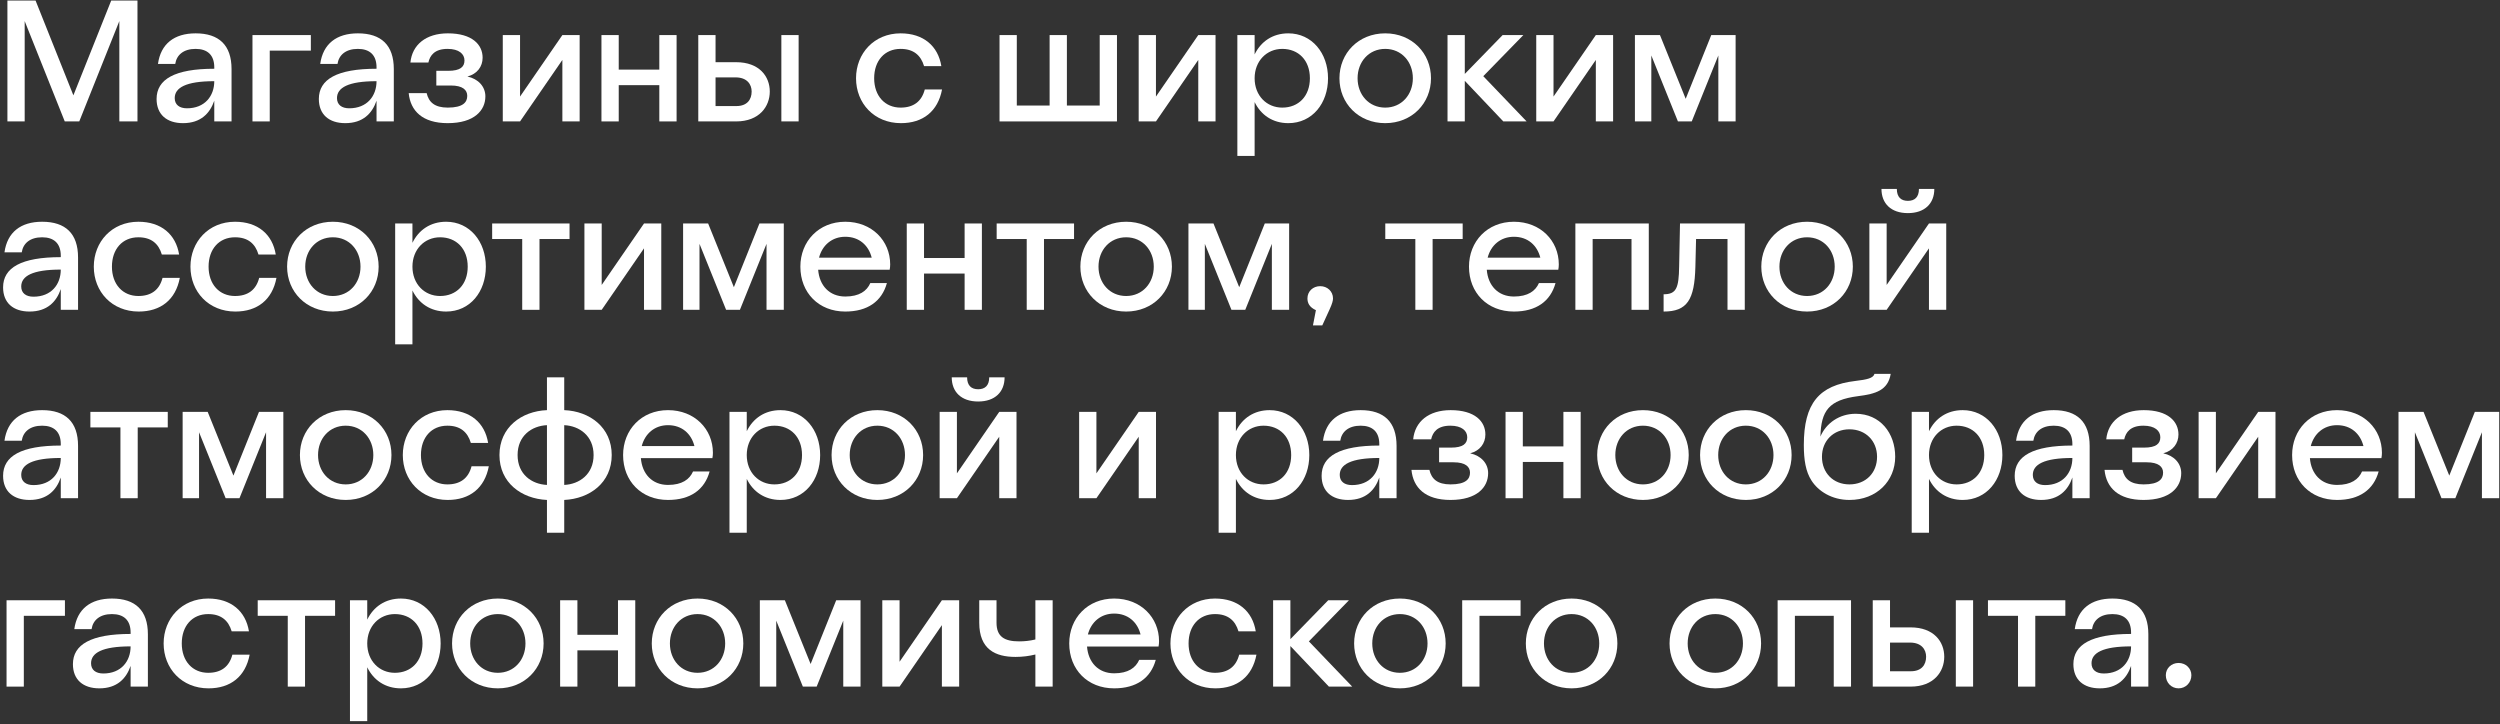 <svg width="428" height="124" viewBox="0 0 428 124" fill="none" xmlns="http://www.w3.org/2000/svg">
<rect x="0" y="0" width="428" height="124" fill="#333333" stroke="none"/>
<g id="&#208;&#156;&#208;&#176;&#208;&#179;&#208;&#176;&#208;&#183;&#208;&#184;&#208;&#189;&#209;&#139; &#209;&#129; &#209;&#136;&#208;&#184;&#209;&#128;&#208;&#190;&#208;&#186;&#208;&#184;&#208;&#188; &#208;&#176;&#209;&#129;&#209;&#129;&#208;&#190;&#209;&#128;&#209;&#130;&#208;&#184;&#208;&#188;&#208;&#181;&#208;&#189;&#209;&#130;&#208;&#190;&#208;&#188;, &#209;&#130;&#208;&#181;&#208;&#191;&#208;&#187;&#208;&#190;&#208;&#185; &#208;&#176;&#209;&#130;&#208;&#188;&#208;&#190;&#209;&#129;&#209;&#132;&#208;&#181;&#209;&#128;&#208;&#190;&#208;&#185; &#208;&#184; &#209;&#128;&#208;&#176;&#208;&#183;&#208;&#189;&#208;&#190;&#208;&#190;&#208;&#177;&#209;&#128;&#208;&#176;&#208;&#183;&#208;&#184;&#208;&#181;&#208;&#188; &#208;&#179;&#208;&#176;&#209;&#129;&#209;&#130;&#209;&#128;&#208;&#190;&#208;&#189;&#208;&#190;&#208;&#188;&#208;&#184;&#209;&#135;&#208;&#181;&#209;&#129;&#208;&#186;&#208;&#190;&#208;&#179;&#208;&#190; &#208;&#190;&#208;&#191;&#209;&#139;&#209;&#130;&#208;&#176;.">
<path d="M1.269 20.788H4.226V3.61L11.086 20.788H13.57L20.43 3.61V20.788H23.535V0.092H19.04L12.564 16.323L6.088 0.092H1.269V20.788Z" fill="white"/>
<path d="M36.684 11.534V11.77C29.912 11.77 26.807 13.574 26.807 16.944C26.807 19.605 28.552 21.084 31.331 21.084C34.377 21.084 35.944 19.398 36.684 17.24V20.788H39.641V11.829C39.641 7.72 37.482 5.709 33.49 5.709C29.823 5.709 27.517 7.513 27.044 10.943H30.001C30.237 9.405 31.42 8.37 33.49 8.37C35.501 8.37 36.684 9.405 36.684 11.534ZM29.912 16.797C29.912 15.023 31.805 13.899 36.684 13.899C36.684 16.442 35.057 18.541 32.011 18.541C30.71 18.541 29.912 17.92 29.912 16.797Z" fill="white"/>
<path d="M43.223 20.788H46.18V8.666H53.218V6.005H43.223V20.788Z" fill="white"/>
<path d="M64.463 11.534V11.77C57.692 11.77 54.587 13.574 54.587 16.944C54.587 19.605 56.331 21.084 59.111 21.084C62.157 21.084 63.724 19.398 64.463 17.24V20.788H67.42V11.829C67.42 7.72 65.261 5.709 61.27 5.709C57.603 5.709 55.296 7.513 54.823 10.943H57.78C58.017 9.405 59.2 8.37 61.27 8.37C63.28 8.37 64.463 9.405 64.463 11.534ZM57.692 16.797C57.692 15.023 59.584 13.899 64.463 13.899C64.463 16.442 62.837 18.541 59.791 18.541C58.49 18.541 57.692 17.92 57.692 16.797Z" fill="white"/>
<path d="M76.65 21.084C81.204 21.084 83.097 18.896 83.097 16.501C83.097 14.845 81.914 13.515 80.022 13.101C81.707 12.657 82.624 11.386 82.624 9.878C82.624 7.631 80.82 5.709 76.68 5.709C72.925 5.709 70.559 7.661 70.263 10.706H73.339C73.605 9.494 74.403 8.37 76.621 8.37C78.602 8.37 79.519 9.257 79.519 10.351C79.519 11.415 78.839 12.125 76.739 12.125H74.699V14.638H77.183C79.223 14.638 79.992 15.407 79.992 16.412C79.992 17.477 79.312 18.423 76.65 18.423C74.403 18.423 73.398 17.477 73.043 15.939H69.968C70.263 18.984 72.333 21.084 76.65 21.084Z" fill="white"/>
<path d="M86.076 20.788H89.033L96.278 10.262V20.788H99.235V6.005H96.278L89.033 16.53V6.005H86.076V20.788Z" fill="white"/>
<path d="M102.969 20.788H105.926V14.579H112.875V20.788H115.832V6.005H112.875V11.918H105.926V6.005H102.969V20.788Z" fill="white"/>
<path d="M119.545 20.788H126.02C130.012 20.788 131.787 18.216 131.787 15.673C131.787 13.101 130.012 10.647 126.02 10.647H122.502V6.005H119.545V20.788ZM133.768 20.788H136.725V6.005H133.768V20.788ZM125.932 13.249C127.883 13.249 128.682 14.431 128.682 15.673C128.682 17.063 127.883 18.157 126.08 18.157H122.502V13.249H125.932Z" fill="white"/>
<path d="M154.182 18.423C151.52 18.423 149.657 16.442 149.657 13.396C149.657 10.381 151.461 8.37 154.182 8.37C156.37 8.37 157.641 9.435 158.203 11.327H161.16C160.598 7.868 158.085 5.709 154.182 5.709C149.657 5.709 146.553 9.139 146.553 13.396C146.553 17.683 149.657 21.084 154.241 21.084C157.996 21.084 160.569 19.073 161.278 15.318H158.321C157.789 17.388 156.37 18.423 154.182 18.423Z" fill="white"/>
<path d="M171.119 20.788H191.226V6.005H188.269V18.068H182.651V6.005H179.694V18.068H174.076V6.005H171.119V20.788Z" fill="white"/>
<path d="M194.942 20.788H197.899L205.144 10.262V20.788H208.101V6.005H205.144L197.899 16.53V6.005H194.942V20.788Z" fill="white"/>
<path d="M214.792 6.005H211.835V26.701H214.792V17.477C215.857 19.664 217.867 21.084 220.558 21.084C224.668 21.084 227.359 17.683 227.359 13.396C227.359 9.109 224.609 5.709 220.558 5.709C217.867 5.709 215.857 7.128 214.792 9.316V6.005ZM219.523 8.37C222.303 8.37 224.254 10.322 224.254 13.396C224.254 16.471 222.303 18.423 219.523 18.423C216.862 18.423 214.792 16.383 214.792 13.396C214.792 10.44 216.862 8.37 219.523 8.37Z" fill="white"/>
<path d="M237.15 21.084C241.733 21.084 244.986 17.683 244.986 13.396C244.986 9.109 241.733 5.709 237.15 5.709C232.566 5.709 229.314 9.109 229.314 13.396C229.314 17.683 232.566 21.084 237.15 21.084ZM237.15 18.423C234.341 18.423 232.418 16.205 232.418 13.396C232.418 10.588 234.341 8.37 237.15 8.37C239.959 8.37 241.881 10.588 241.881 13.396C241.881 16.205 239.959 18.423 237.15 18.423Z" fill="white"/>
<path d="M247.816 20.788H250.773V13.84L257.367 20.788H261.359L253.937 13.042L260.797 6.005H257.248L250.773 12.657V6.005H247.816V20.788Z" fill="white"/>
<path d="M263.005 20.788H265.962L273.206 10.262V20.788H276.163V6.005H273.206L265.962 16.53V6.005H263.005V20.788Z" fill="white"/>
<path d="M279.898 20.788H282.707V9.494L287.261 20.788H289.626L294.18 9.494V20.788H297.137V6.005H292.968L288.591 16.915L284.185 6.005H279.898V20.788Z" fill="white"/>
<path d="M10.406 43.787V44.024C3.634 44.024 0.529 45.828 0.529 49.198C0.529 51.859 2.274 53.337 5.053 53.337C8.099 53.337 9.666 51.652 10.406 49.494V53.041H13.363V44.083C13.363 39.973 11.204 37.963 7.212 37.963C3.545 37.963 1.239 39.767 0.766 43.196H3.723C3.959 41.659 5.142 40.624 7.212 40.624C9.223 40.624 10.406 41.659 10.406 43.787ZM3.634 49.05C3.634 47.276 5.527 46.153 10.406 46.153C10.406 48.695 8.779 50.794 5.734 50.794C4.433 50.794 3.634 50.174 3.634 49.05Z" fill="white"/>
<path d="M23.687 50.676C21.026 50.676 19.163 48.695 19.163 45.65C19.163 42.634 20.967 40.624 23.687 40.624C25.875 40.624 27.147 41.688 27.709 43.581H30.666C30.104 40.121 27.59 37.963 23.687 37.963C19.163 37.963 16.058 41.393 16.058 45.65C16.058 49.937 19.163 53.337 23.746 53.337C27.502 53.337 30.074 51.327 30.784 47.572H27.827C27.295 49.642 25.875 50.676 23.687 50.676Z" fill="white"/>
<path d="M40.234 50.676C37.572 50.676 35.709 48.695 35.709 45.65C35.709 42.634 37.513 40.624 40.234 40.624C42.422 40.624 43.693 41.688 44.255 43.581H47.212C46.65 40.121 44.137 37.963 40.234 37.963C35.709 37.963 32.605 41.393 32.605 45.65C32.605 49.937 35.709 53.337 40.293 53.337C44.048 53.337 46.621 51.327 47.33 47.572H44.373C43.841 49.642 42.422 50.676 40.234 50.676Z" fill="white"/>
<path d="M56.987 53.337C61.57 53.337 64.823 49.937 64.823 45.65C64.823 41.363 61.57 37.963 56.987 37.963C52.404 37.963 49.151 41.363 49.151 45.65C49.151 49.937 52.404 53.337 56.987 53.337ZM56.987 50.676C54.178 50.676 52.256 48.459 52.256 45.65C52.256 42.841 54.178 40.624 56.987 40.624C59.796 40.624 61.718 42.841 61.718 45.65C61.718 48.459 59.796 50.676 56.987 50.676Z" fill="white"/>
<path d="M70.61 38.259H67.653V58.955H70.61V49.73C71.674 51.918 73.685 53.337 76.376 53.337C80.486 53.337 83.177 49.937 83.177 45.65C83.177 41.363 80.427 37.963 76.376 37.963C73.685 37.963 71.674 39.382 70.61 41.57V38.259ZM75.341 40.624C78.121 40.624 80.072 42.575 80.072 45.65C80.072 48.725 78.121 50.676 75.341 50.676C72.68 50.676 70.61 48.636 70.61 45.65C70.61 42.694 72.68 40.624 75.341 40.624Z" fill="white"/>
<path d="M89.403 53.041H92.361V40.92H97.506V38.259H84.258V40.92H89.403V53.041Z" fill="white"/>
<path d="M100.053 53.041H103.01L110.254 42.516V53.041H113.211V38.259H110.254L103.01 48.784V38.259H100.053V53.041Z" fill="white"/>
<path d="M116.946 53.041H119.755V41.747L124.309 53.041H126.674L131.228 41.747V53.041H134.185V38.259H130.016L125.639 49.168L121.233 38.259H116.946V53.041Z" fill="white"/>
<path d="M144.711 50.765C141.991 50.765 140.276 48.873 140.069 46.182H152.311C152.37 45.887 152.4 45.561 152.4 45.266C152.4 41.215 149.265 37.963 144.711 37.963C140.158 37.963 137.023 41.334 137.023 45.65C137.023 50.114 140.158 53.337 144.711 53.337C148.526 53.337 150.98 51.593 151.838 48.459H148.999C148.408 49.819 147.107 50.765 144.711 50.765ZM144.711 40.535C147.107 40.535 148.703 42.014 149.236 44.113H140.217C140.779 41.954 142.464 40.535 144.711 40.535Z" fill="white"/>
<path d="M155.236 53.041H158.193V46.833H165.142V53.041H168.099V38.259H165.142V44.172H158.193V38.259H155.236V53.041Z" fill="white"/>
<path d="M175.774 53.041H178.731V40.92H183.876V38.259H170.629V40.92H175.774V53.041Z" fill="white"/>
<path d="M192.795 53.337C197.378 53.337 200.631 49.937 200.631 45.65C200.631 41.363 197.378 37.963 192.795 37.963C188.212 37.963 184.959 41.363 184.959 45.65C184.959 49.937 188.212 53.337 192.795 53.337ZM192.795 50.676C189.986 50.676 188.064 48.459 188.064 45.65C188.064 42.841 189.986 40.624 192.795 40.624C195.604 40.624 197.526 42.841 197.526 45.65C197.526 48.459 195.604 50.676 192.795 50.676Z" fill="white"/>
<path d="M203.461 53.041H206.27V41.747L210.824 53.041H213.189L217.743 41.747V53.041H220.7V38.259H216.531L212.154 49.168L207.748 38.259H203.461V53.041Z" fill="white"/>
<path d="M224.78 55.703H226.377L227.648 52.923C228.092 51.948 228.21 51.445 228.21 51.09C228.21 49.878 227.235 48.991 226.022 48.991C224.78 48.991 223.834 49.878 223.834 51.09C223.834 51.859 224.159 52.598 225.283 53.101L224.78 55.703Z" fill="white"/>
<path d="M242.306 53.041H245.263V40.92H250.409V38.259H237.161V40.92H242.306V53.041Z" fill="white"/>
<path d="M259.179 50.765C256.459 50.765 254.744 48.873 254.537 46.182H266.779C266.838 45.887 266.867 45.561 266.867 45.266C266.867 41.215 263.733 37.963 259.179 37.963C254.625 37.963 251.491 41.334 251.491 45.65C251.491 50.114 254.625 53.337 259.179 53.337C262.994 53.337 265.448 51.593 266.306 48.459H263.467C262.875 49.819 261.574 50.765 259.179 50.765ZM259.179 40.535C261.574 40.535 263.171 42.014 263.703 44.113H254.685C255.246 41.954 256.932 40.535 259.179 40.535Z" fill="white"/>
<path d="M269.704 53.041H272.661V40.92H279.315V53.041H282.272V38.259H269.704V53.041Z" fill="white"/>
<path d="M287.469 45.65C287.41 49.316 286.996 50.381 284.808 50.381V53.337C288.859 53.337 290.101 51.327 290.249 45.709L290.367 40.92H295.749V53.041H298.706V38.259H287.617L287.469 45.65Z" fill="white"/>
<path d="M309.371 53.337C313.954 53.337 317.207 49.937 317.207 45.65C317.207 41.363 313.954 37.963 309.371 37.963C304.787 37.963 301.535 41.363 301.535 45.65C301.535 49.937 304.787 53.337 309.371 53.337ZM309.371 50.676C306.562 50.676 304.639 48.459 304.639 45.65C304.639 42.841 306.562 40.624 309.371 40.624C312.18 40.624 314.102 42.841 314.102 45.65C314.102 48.459 312.18 50.676 309.371 50.676Z" fill="white"/>
<path d="M322.107 32.346C322.107 34.829 323.733 36.485 326.631 36.485C329.529 36.485 331.155 34.829 331.155 32.346H328.523C328.523 33.735 327.814 34.386 326.631 34.386C325.448 34.386 324.738 33.735 324.738 32.346H322.107ZM320.037 53.041H322.994L330.238 42.516V53.041H333.195V38.259H330.238L322.994 48.784V38.259H320.037V53.041Z" fill="white"/>
<path d="M10.406 76.041V76.278C3.634 76.278 0.529 78.081 0.529 81.452C0.529 84.113 2.274 85.591 5.053 85.591C8.099 85.591 9.666 83.906 10.406 81.747V85.295H13.363V76.337C13.363 72.227 11.204 70.217 7.212 70.217C3.545 70.217 1.239 72.02 0.766 75.45H3.723C3.959 73.912 5.142 72.877 7.212 72.877C9.223 72.877 10.406 73.912 10.406 76.041ZM3.634 81.304C3.634 79.53 5.527 78.406 10.406 78.406C10.406 80.949 8.779 83.048 5.734 83.048C4.433 83.048 3.634 82.427 3.634 81.304Z" fill="white"/>
<path d="M20.619 85.295H23.576V73.173H28.721V70.512H15.474V73.173H20.619V85.295Z" fill="white"/>
<path d="M31.268 85.295H34.077V74.001L38.631 85.295H40.997L45.55 74.001V85.295H48.507V70.512H44.338L39.962 81.422L35.556 70.512H31.268V85.295Z" fill="white"/>
<path d="M59.182 85.591C63.765 85.591 67.018 82.191 67.018 77.904C67.018 73.617 63.765 70.217 59.182 70.217C54.598 70.217 51.346 73.617 51.346 77.904C51.346 82.191 54.598 85.591 59.182 85.591ZM59.182 82.93C56.373 82.93 54.45 80.713 54.45 77.904C54.45 75.095 56.373 72.877 59.182 72.877C61.991 72.877 63.913 75.095 63.913 77.904C63.913 80.713 61.991 82.93 59.182 82.93Z" fill="white"/>
<path d="M76.59 82.93C73.928 82.93 72.065 80.949 72.065 77.904C72.065 74.888 73.869 72.877 76.59 72.877C78.778 72.877 80.049 73.942 80.611 75.834H83.568C83.006 72.375 80.493 70.217 76.59 70.217C72.065 70.217 68.96 73.646 68.96 77.904C68.96 82.191 72.065 85.591 76.649 85.591C80.404 85.591 82.977 83.58 83.686 79.826H80.729C80.197 81.895 78.778 82.93 76.59 82.93Z" fill="white"/>
<path d="M93.639 91.208H96.596V85.591C100.972 85.384 104.727 82.634 104.727 77.904C104.727 73.173 100.972 70.394 96.596 70.217V64.599H93.639V70.217C89.262 70.394 85.507 73.173 85.507 77.904C85.507 82.634 89.262 85.384 93.639 85.591V91.208ZM88.612 77.904C88.612 74.592 91.037 72.907 93.639 72.789V83.019C91.037 82.9 88.612 81.215 88.612 77.904ZM96.596 72.789C99.168 72.907 101.623 74.592 101.623 77.904C101.623 81.215 99.168 82.9 96.596 83.019V72.789Z" fill="white"/>
<path d="M114.362 83.019C111.641 83.019 109.926 81.126 109.719 78.436H121.961C122.02 78.14 122.05 77.815 122.05 77.519C122.05 73.469 118.916 70.217 114.362 70.217C109.808 70.217 106.674 73.587 106.674 77.904C106.674 82.368 109.808 85.591 114.362 85.591C118.176 85.591 120.631 83.847 121.488 80.713H118.649C118.058 82.073 116.757 83.019 114.362 83.019ZM114.362 72.789C116.757 72.789 118.354 74.267 118.886 76.366H109.867C110.429 74.208 112.115 72.789 114.362 72.789Z" fill="white"/>
<path d="M127.844 70.512H124.887V91.208H127.844V81.984C128.908 84.172 130.919 85.591 133.61 85.591C137.72 85.591 140.411 82.191 140.411 77.904C140.411 73.617 137.661 70.217 133.61 70.217C130.919 70.217 128.908 71.636 127.844 73.824V70.512ZM132.575 72.877C135.355 72.877 137.306 74.829 137.306 77.904C137.306 80.979 135.355 82.93 132.575 82.93C129.914 82.93 127.844 80.89 127.844 77.904C127.844 74.947 129.914 72.877 132.575 72.877Z" fill="white"/>
<path d="M150.201 85.591C154.785 85.591 158.038 82.191 158.038 77.904C158.038 73.617 154.785 70.217 150.201 70.217C145.618 70.217 142.365 73.617 142.365 77.904C142.365 82.191 145.618 85.591 150.201 85.591ZM150.201 82.93C147.392 82.93 145.47 80.713 145.47 77.904C145.47 75.095 147.392 72.877 150.201 72.877C153.011 72.877 154.933 75.095 154.933 77.904C154.933 80.713 153.011 82.93 150.201 82.93Z" fill="white"/>
<path d="M162.937 64.599C162.937 67.083 164.564 68.738 167.462 68.738C170.359 68.738 171.986 67.083 171.986 64.599H169.354C169.354 65.989 168.644 66.639 167.462 66.639C166.279 66.639 165.569 65.989 165.569 64.599H162.937ZM160.867 85.295H163.824L171.069 74.77V85.295H174.026V70.512H171.069L163.824 81.038V70.512H160.867V85.295Z" fill="white"/>
<path d="M184.749 85.295H187.706L194.95 74.77V85.295H197.907V70.512H194.95L187.706 81.038V70.512H184.749V85.295Z" fill="white"/>
<path d="M211.587 70.512H208.63V91.208H211.587V81.984C212.651 84.172 214.662 85.591 217.353 85.591C221.463 85.591 224.154 82.191 224.154 77.904C224.154 73.617 221.404 70.217 217.353 70.217C214.662 70.217 212.651 71.636 211.587 73.824V70.512ZM216.318 72.877C219.098 72.877 221.049 74.829 221.049 77.904C221.049 80.979 219.098 82.93 216.318 82.93C213.657 82.93 211.587 80.89 211.587 77.904C211.587 74.947 213.657 72.877 216.318 72.877Z" fill="white"/>
<path d="M236.136 76.041V76.278C229.364 76.278 226.26 78.081 226.26 81.452C226.26 84.113 228.004 85.591 230.784 85.591C233.83 85.591 235.397 83.906 236.136 81.747V85.295H239.093V76.337C239.093 72.227 236.934 70.217 232.942 70.217C229.276 70.217 226.969 72.02 226.496 75.45H229.453C229.69 73.912 230.873 72.877 232.942 72.877C234.953 72.877 236.136 73.912 236.136 76.041ZM229.364 81.304C229.364 79.53 231.257 78.406 236.136 78.406C236.136 80.949 234.51 83.048 231.464 83.048C230.163 83.048 229.364 82.427 229.364 81.304Z" fill="white"/>
<path d="M248.323 85.591C252.877 85.591 254.77 83.403 254.77 81.008C254.77 79.353 253.587 78.022 251.694 77.608C253.38 77.165 254.297 75.893 254.297 74.385C254.297 72.138 252.493 70.217 248.353 70.217C244.598 70.217 242.232 72.168 241.936 75.213H245.012C245.278 74.001 246.076 72.877 248.294 72.877C250.275 72.877 251.192 73.764 251.192 74.859C251.192 75.923 250.512 76.632 248.412 76.632H246.372V79.145H248.856C250.896 79.145 251.665 79.914 251.665 80.919C251.665 81.984 250.985 82.93 248.323 82.93C246.076 82.93 245.071 81.984 244.716 80.446H241.641C241.936 83.492 244.006 85.591 248.323 85.591Z" fill="white"/>
<path d="M257.749 85.295H260.706V79.086H267.655V85.295H270.612V70.512H267.655V76.425H260.706V70.512H257.749V85.295Z" fill="white"/>
<path d="M281.273 85.591C285.857 85.591 289.11 82.191 289.11 77.904C289.11 73.617 285.857 70.217 281.273 70.217C276.69 70.217 273.438 73.617 273.438 77.904C273.438 82.191 276.69 85.591 281.273 85.591ZM281.273 82.93C278.464 82.93 276.542 80.713 276.542 77.904C276.542 75.095 278.464 72.877 281.273 72.877C284.083 72.877 286.005 75.095 286.005 77.904C286.005 80.713 284.083 82.93 281.273 82.93Z" fill="white"/>
<path d="M298.888 85.591C303.472 85.591 306.724 82.191 306.724 77.904C306.724 73.617 303.472 70.217 298.888 70.217C294.305 70.217 291.052 73.617 291.052 77.904C291.052 82.191 294.305 85.591 298.888 85.591ZM298.888 82.93C296.079 82.93 294.157 80.713 294.157 77.904C294.157 75.095 296.079 72.877 298.888 72.877C301.698 72.877 303.62 75.095 303.62 77.904C303.62 80.713 301.698 82.93 298.888 82.93Z" fill="white"/>
<path d="M316.622 85.591C321.323 85.591 324.458 82.309 324.458 78.199C324.458 74.149 321.885 70.838 317.686 70.838C314.906 70.838 312.63 72.434 311.654 74.74C311.772 70.335 313.073 68.472 318.1 67.822C321.146 67.437 323.216 66.817 323.689 64.008H320.909C320.702 64.747 319.638 64.984 317.627 65.22C311.417 65.959 308.815 69.034 308.815 76.189C308.815 78.732 309.14 80.742 310.116 82.25C311.269 84.083 313.605 85.591 316.622 85.591ZM316.622 82.93C313.872 82.93 311.92 80.979 311.92 78.199C311.92 75.479 313.872 73.498 316.622 73.498C319.401 73.498 321.353 75.479 321.353 78.199C321.353 80.979 319.401 82.93 316.622 82.93Z" fill="white"/>
<path d="M330.242 70.512H327.285V91.208H330.242V81.984C331.306 84.172 333.317 85.591 336.008 85.591C340.118 85.591 342.809 82.191 342.809 77.904C342.809 73.617 340.059 70.217 336.008 70.217C333.317 70.217 331.306 71.636 330.242 73.824V70.512ZM334.973 72.877C337.752 72.877 339.704 74.829 339.704 77.904C339.704 80.979 337.752 82.93 334.973 82.93C332.312 82.93 330.242 80.89 330.242 77.904C330.242 74.947 332.312 72.877 334.973 72.877Z" fill="white"/>
<path d="M354.791 76.041V76.278C348.019 76.278 344.915 78.081 344.915 81.452C344.915 84.113 346.659 85.591 349.439 85.591C352.485 85.591 354.052 83.906 354.791 81.747V85.295H357.748V76.337C357.748 72.227 355.589 70.217 351.597 70.217C347.931 70.217 345.624 72.02 345.151 75.45H348.108C348.345 73.912 349.527 72.877 351.597 72.877C353.608 72.877 354.791 73.912 354.791 76.041ZM348.019 81.304C348.019 79.53 349.912 78.406 354.791 78.406C354.791 80.949 353.165 83.048 350.119 83.048C348.818 83.048 348.019 82.427 348.019 81.304Z" fill="white"/>
<path d="M366.978 85.591C371.532 85.591 373.425 83.403 373.425 81.008C373.425 79.353 372.242 78.022 370.349 77.608C372.035 77.165 372.952 75.893 372.952 74.385C372.952 72.138 371.148 70.217 367.008 70.217C363.253 70.217 360.887 72.168 360.591 75.213H363.667C363.933 74.001 364.731 72.877 366.949 72.877C368.93 72.877 369.847 73.764 369.847 74.859C369.847 75.923 369.167 76.632 367.067 76.632H365.027V79.145H367.511C369.551 79.145 370.32 79.914 370.32 80.919C370.32 81.984 369.64 82.93 366.978 82.93C364.731 82.93 363.726 81.984 363.371 80.446H360.296C360.591 83.492 362.661 85.591 366.978 85.591Z" fill="white"/>
<path d="M376.404 85.295H379.361L386.606 74.77V85.295H389.563V70.512H386.606L379.361 81.038V70.512H376.404V85.295Z" fill="white"/>
<path d="M400.098 83.019C397.378 83.019 395.663 81.126 395.456 78.436H407.698C407.757 78.14 407.786 77.815 407.786 77.519C407.786 73.469 404.652 70.217 400.098 70.217C395.545 70.217 392.41 73.587 392.41 77.904C392.41 82.368 395.545 85.591 400.098 85.591C403.913 85.591 406.367 83.847 407.225 80.713H404.386C403.794 82.073 402.493 83.019 400.098 83.019ZM400.098 72.789C402.493 72.789 404.09 74.267 404.622 76.366H395.604C396.165 74.208 397.851 72.789 400.098 72.789Z" fill="white"/>
<path d="M410.623 85.295H413.432V74.001L417.986 85.295H420.352L424.906 74.001V85.295H427.863V70.512H423.693L419.317 81.422L414.911 70.512H410.623V85.295Z" fill="white"/>
<path d="M1.121 117.549H4.078V105.427H11.115V102.766H1.121V117.549Z" fill="white"/>
<path d="M22.361 108.295V108.531C15.589 108.531 12.484 110.335 12.484 113.705C12.484 116.366 14.229 117.845 17.009 117.845C20.054 117.845 21.621 116.159 22.361 114.001V117.549H25.318V108.59C25.318 104.481 23.159 102.47 19.167 102.47C15.5 102.47 13.194 104.274 12.721 107.703H15.678C15.914 106.166 17.097 105.131 19.167 105.131C21.178 105.131 22.361 106.166 22.361 108.295ZM15.589 113.557C15.589 111.784 17.482 110.66 22.361 110.66C22.361 113.203 20.734 115.302 17.689 115.302C16.387 115.302 15.589 114.681 15.589 113.557Z" fill="white"/>
<path d="M35.642 115.184C32.981 115.184 31.118 113.203 31.118 110.157C31.118 107.142 32.922 105.131 35.642 105.131C37.83 105.131 39.102 106.196 39.664 108.088H42.621C42.059 104.629 39.545 102.47 35.642 102.47C31.118 102.47 28.013 105.9 28.013 110.157C28.013 114.444 31.118 117.845 35.701 117.845C39.457 117.845 42.029 115.834 42.739 112.079H39.782C39.25 114.149 37.83 115.184 35.642 115.184Z" fill="white"/>
<path d="M49.265 117.549H52.222V105.427H57.367V102.766H44.12V105.427H49.265V117.549Z" fill="white"/>
<path d="M62.871 102.766H59.914V123.462H62.871V114.237C63.935 116.425 65.946 117.845 68.637 117.845C72.747 117.845 75.438 114.444 75.438 110.157C75.438 105.87 72.688 102.47 68.637 102.47C65.946 102.47 63.935 103.889 62.871 106.077V102.766ZM67.602 105.131C70.382 105.131 72.333 107.083 72.333 110.157C72.333 113.232 70.382 115.184 67.602 115.184C64.941 115.184 62.871 113.144 62.871 110.157C62.871 107.201 64.941 105.131 67.602 105.131Z" fill="white"/>
<path d="M85.229 117.845C89.812 117.845 93.065 114.444 93.065 110.157C93.065 105.87 89.812 102.47 85.229 102.47C80.645 102.47 77.392 105.87 77.392 110.157C77.392 114.444 80.645 117.845 85.229 117.845ZM85.229 115.184C82.419 115.184 80.497 112.966 80.497 110.157C80.497 107.349 82.419 105.131 85.229 105.131C88.038 105.131 89.96 107.349 89.96 110.157C89.96 112.966 88.038 115.184 85.229 115.184Z" fill="white"/>
<path d="M95.894 117.549H98.852V111.34H105.8V117.549H108.757V102.766H105.8V108.679H98.852V102.766H95.894V117.549Z" fill="white"/>
<path d="M119.419 117.845C124.002 117.845 127.255 114.444 127.255 110.157C127.255 105.87 124.002 102.47 119.419 102.47C114.835 102.47 111.583 105.87 111.583 110.157C111.583 114.444 114.835 117.845 119.419 117.845ZM119.419 115.184C116.61 115.184 114.688 112.966 114.688 110.157C114.688 107.349 116.61 105.131 119.419 105.131C122.228 105.131 124.15 107.349 124.15 110.157C124.15 112.966 122.228 115.184 119.419 115.184Z" fill="white"/>
<path d="M130.085 117.549H132.894V106.255L137.448 117.549H139.813L144.367 106.255V117.549H147.324V102.766H143.155L138.778 113.676L134.372 102.766H130.085V117.549Z" fill="white"/>
<path d="M151.049 117.549H154.006L161.251 107.023V117.549H164.208V102.766H161.251L154.006 113.291V102.766H151.049V117.549Z" fill="white"/>
<path d="M167.647 106.609C167.647 111.163 170.397 112.464 173.856 112.464C175.069 112.464 176.192 112.316 177.257 112.05V117.549H180.214V102.766H177.257V109.477C176.311 109.714 175.364 109.803 174.477 109.803C171.964 109.803 170.604 109.004 170.604 106.609V102.766H167.647V106.609Z" fill="white"/>
<path d="M190.741 115.272C188.021 115.272 186.306 113.38 186.099 110.69H198.341C198.4 110.394 198.429 110.069 198.429 109.773C198.429 105.723 195.295 102.47 190.741 102.47C186.187 102.47 183.053 105.841 183.053 110.157C183.053 114.622 186.187 117.845 190.741 117.845C194.556 117.845 197.01 116.1 197.867 112.966H195.029C194.437 114.326 193.136 115.272 190.741 115.272ZM190.741 105.043C193.136 105.043 194.733 106.521 195.265 108.62H186.247C186.808 106.462 188.494 105.043 190.741 105.043Z" fill="white"/>
<path d="M208.008 115.184C205.347 115.184 203.484 113.203 203.484 110.157C203.484 107.142 205.288 105.131 208.008 105.131C210.196 105.131 211.468 106.196 212.03 108.088H214.987C214.425 104.629 211.911 102.47 208.008 102.47C203.484 102.47 200.379 105.9 200.379 110.157C200.379 114.444 203.484 117.845 208.067 117.845C211.823 117.845 214.395 115.834 215.105 112.079H212.148C211.616 114.149 210.196 115.184 208.008 115.184Z" fill="white"/>
<path d="M217.957 117.549H220.914V110.601L227.508 117.549H231.5L224.078 109.803L230.938 102.766H227.39L220.914 109.418V102.766H217.957V117.549Z" fill="white"/>
<path d="M239.662 117.845C244.245 117.845 247.498 114.444 247.498 110.157C247.498 105.87 244.245 102.47 239.662 102.47C235.079 102.47 231.826 105.87 231.826 110.157C231.826 114.444 235.079 117.845 239.662 117.845ZM239.662 115.184C236.853 115.184 234.931 112.966 234.931 110.157C234.931 107.349 236.853 105.131 239.662 105.131C242.471 105.131 244.393 107.349 244.393 110.157C244.393 112.966 242.471 115.184 239.662 115.184Z" fill="white"/>
<path d="M250.328 117.549H253.285V105.427H260.323V102.766H250.328V117.549Z" fill="white"/>
<path d="M269.059 117.845C273.642 117.845 276.895 114.444 276.895 110.157C276.895 105.87 273.642 102.47 269.059 102.47C264.475 102.47 261.223 105.87 261.223 110.157C261.223 114.444 264.475 117.845 269.059 117.845ZM269.059 115.184C266.249 115.184 264.327 112.966 264.327 110.157C264.327 107.349 266.249 105.131 269.059 105.131C271.868 105.131 273.79 107.349 273.79 110.157C273.79 112.966 271.868 115.184 269.059 115.184Z" fill="white"/>
<path d="M293.662 117.845C298.245 117.845 301.498 114.444 301.498 110.157C301.498 105.87 298.245 102.47 293.662 102.47C289.078 102.47 285.826 105.87 285.826 110.157C285.826 114.444 289.078 117.845 293.662 117.845ZM293.662 115.184C290.853 115.184 288.93 112.966 288.93 110.157C288.93 107.349 290.853 105.131 293.662 105.131C296.471 105.131 298.393 107.349 298.393 110.157C298.393 112.966 296.471 115.184 293.662 115.184Z" fill="white"/>
<path d="M304.328 117.549H307.285V105.427H313.938V117.549H316.895V102.766H304.328V117.549Z" fill="white"/>
<path d="M320.614 117.549H327.09C331.082 117.549 332.856 114.977 332.856 112.434C332.856 109.862 331.082 107.408 327.09 107.408H323.571V102.766H320.614V117.549ZM334.837 117.549H337.794V102.766H334.837V117.549ZM327.001 110.01C328.953 110.01 329.751 111.192 329.751 112.434C329.751 113.824 328.953 114.918 327.149 114.918H323.571V110.01H327.001Z" fill="white"/>
<path d="M345.483 117.549H348.44V105.427H353.586V102.766H340.338V105.427H345.483V117.549Z" fill="white"/>
<path d="M364.84 108.295V108.531C358.069 108.531 354.964 110.335 354.964 113.705C354.964 116.366 356.708 117.845 359.488 117.845C362.534 117.845 364.101 116.159 364.84 114.001V117.549H367.797V108.59C367.797 104.481 365.638 102.47 361.647 102.47C357.98 102.47 355.673 104.274 355.2 107.703H358.157C358.394 106.166 359.577 105.131 361.647 105.131C363.657 105.131 364.84 106.166 364.84 108.295ZM358.069 113.557C358.069 111.784 359.961 110.66 364.84 110.66C364.84 113.203 363.214 115.302 360.168 115.302C358.867 115.302 358.069 114.681 358.069 113.557Z" fill="white"/>
<path d="M372.976 117.845C374.189 117.845 375.165 116.869 375.165 115.598C375.165 114.415 374.189 113.498 372.976 113.498C371.734 113.498 370.788 114.415 370.788 115.598C370.788 116.869 371.734 117.845 372.976 117.845Z" fill="white"/>
</g>
</svg>
